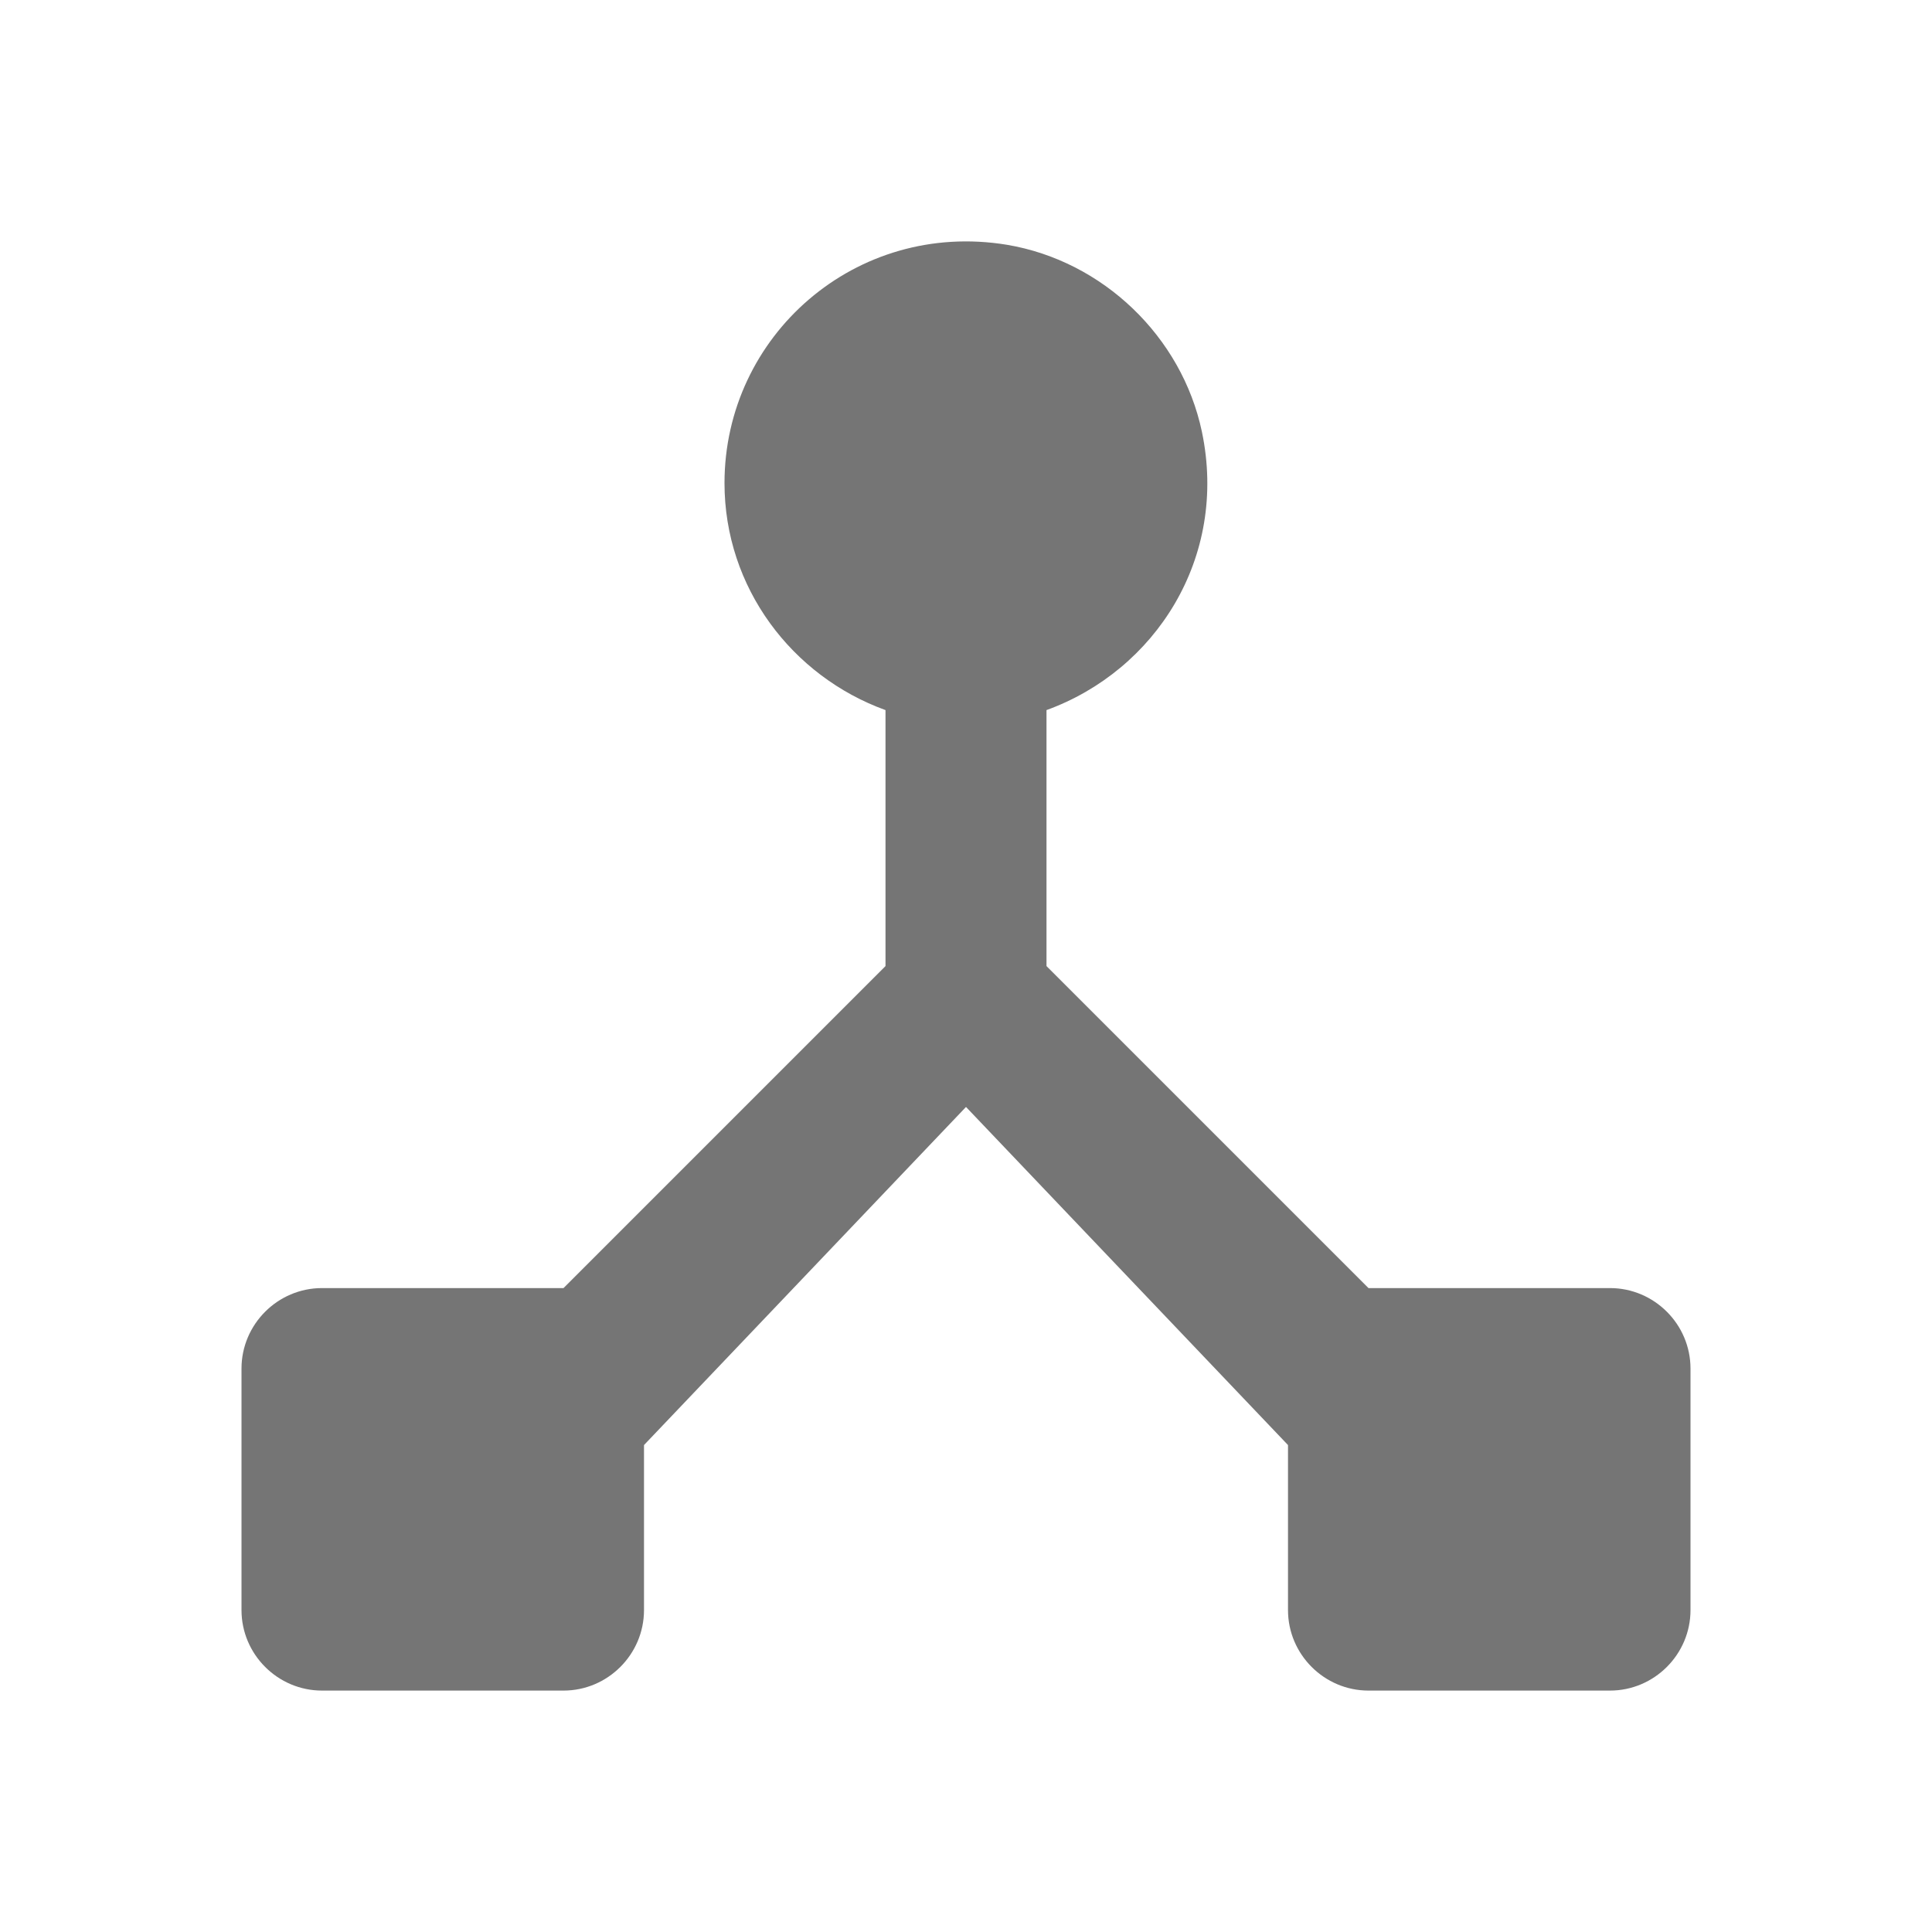 <svg width="24" height="24" viewBox="0 0 24 24" fill="none" xmlns="http://www.w3.org/2000/svg">
<g id="device_hub_24px">
<path id="icon/hardware/device_hub_24px" d="M17 16.001L13 12.001V8.821C14.35 8.331 15.26 6.931 14.93 5.361C14.68 4.181 13.7 3.241 12.51 3.041C10.63 2.731 9 4.171 9 6.001C9 7.301 9.84 8.401 11 8.821V12.001L7 16.001H4C3.45 16.001 3 16.451 3 17.001V20.001C3 20.551 3.45 21.001 4 21.001H7C7.55 21.001 8 20.551 8 20.001V17.951L12 13.751L16 17.951V20.001C16 20.551 16.45 21.001 17 21.001H20C20.55 21.001 21 20.551 21 20.001V17.001C21 16.451 20.55 16.001 20 16.001H17Z" fill="black" fill-opacity="0.54"/>
</g>
</svg>
